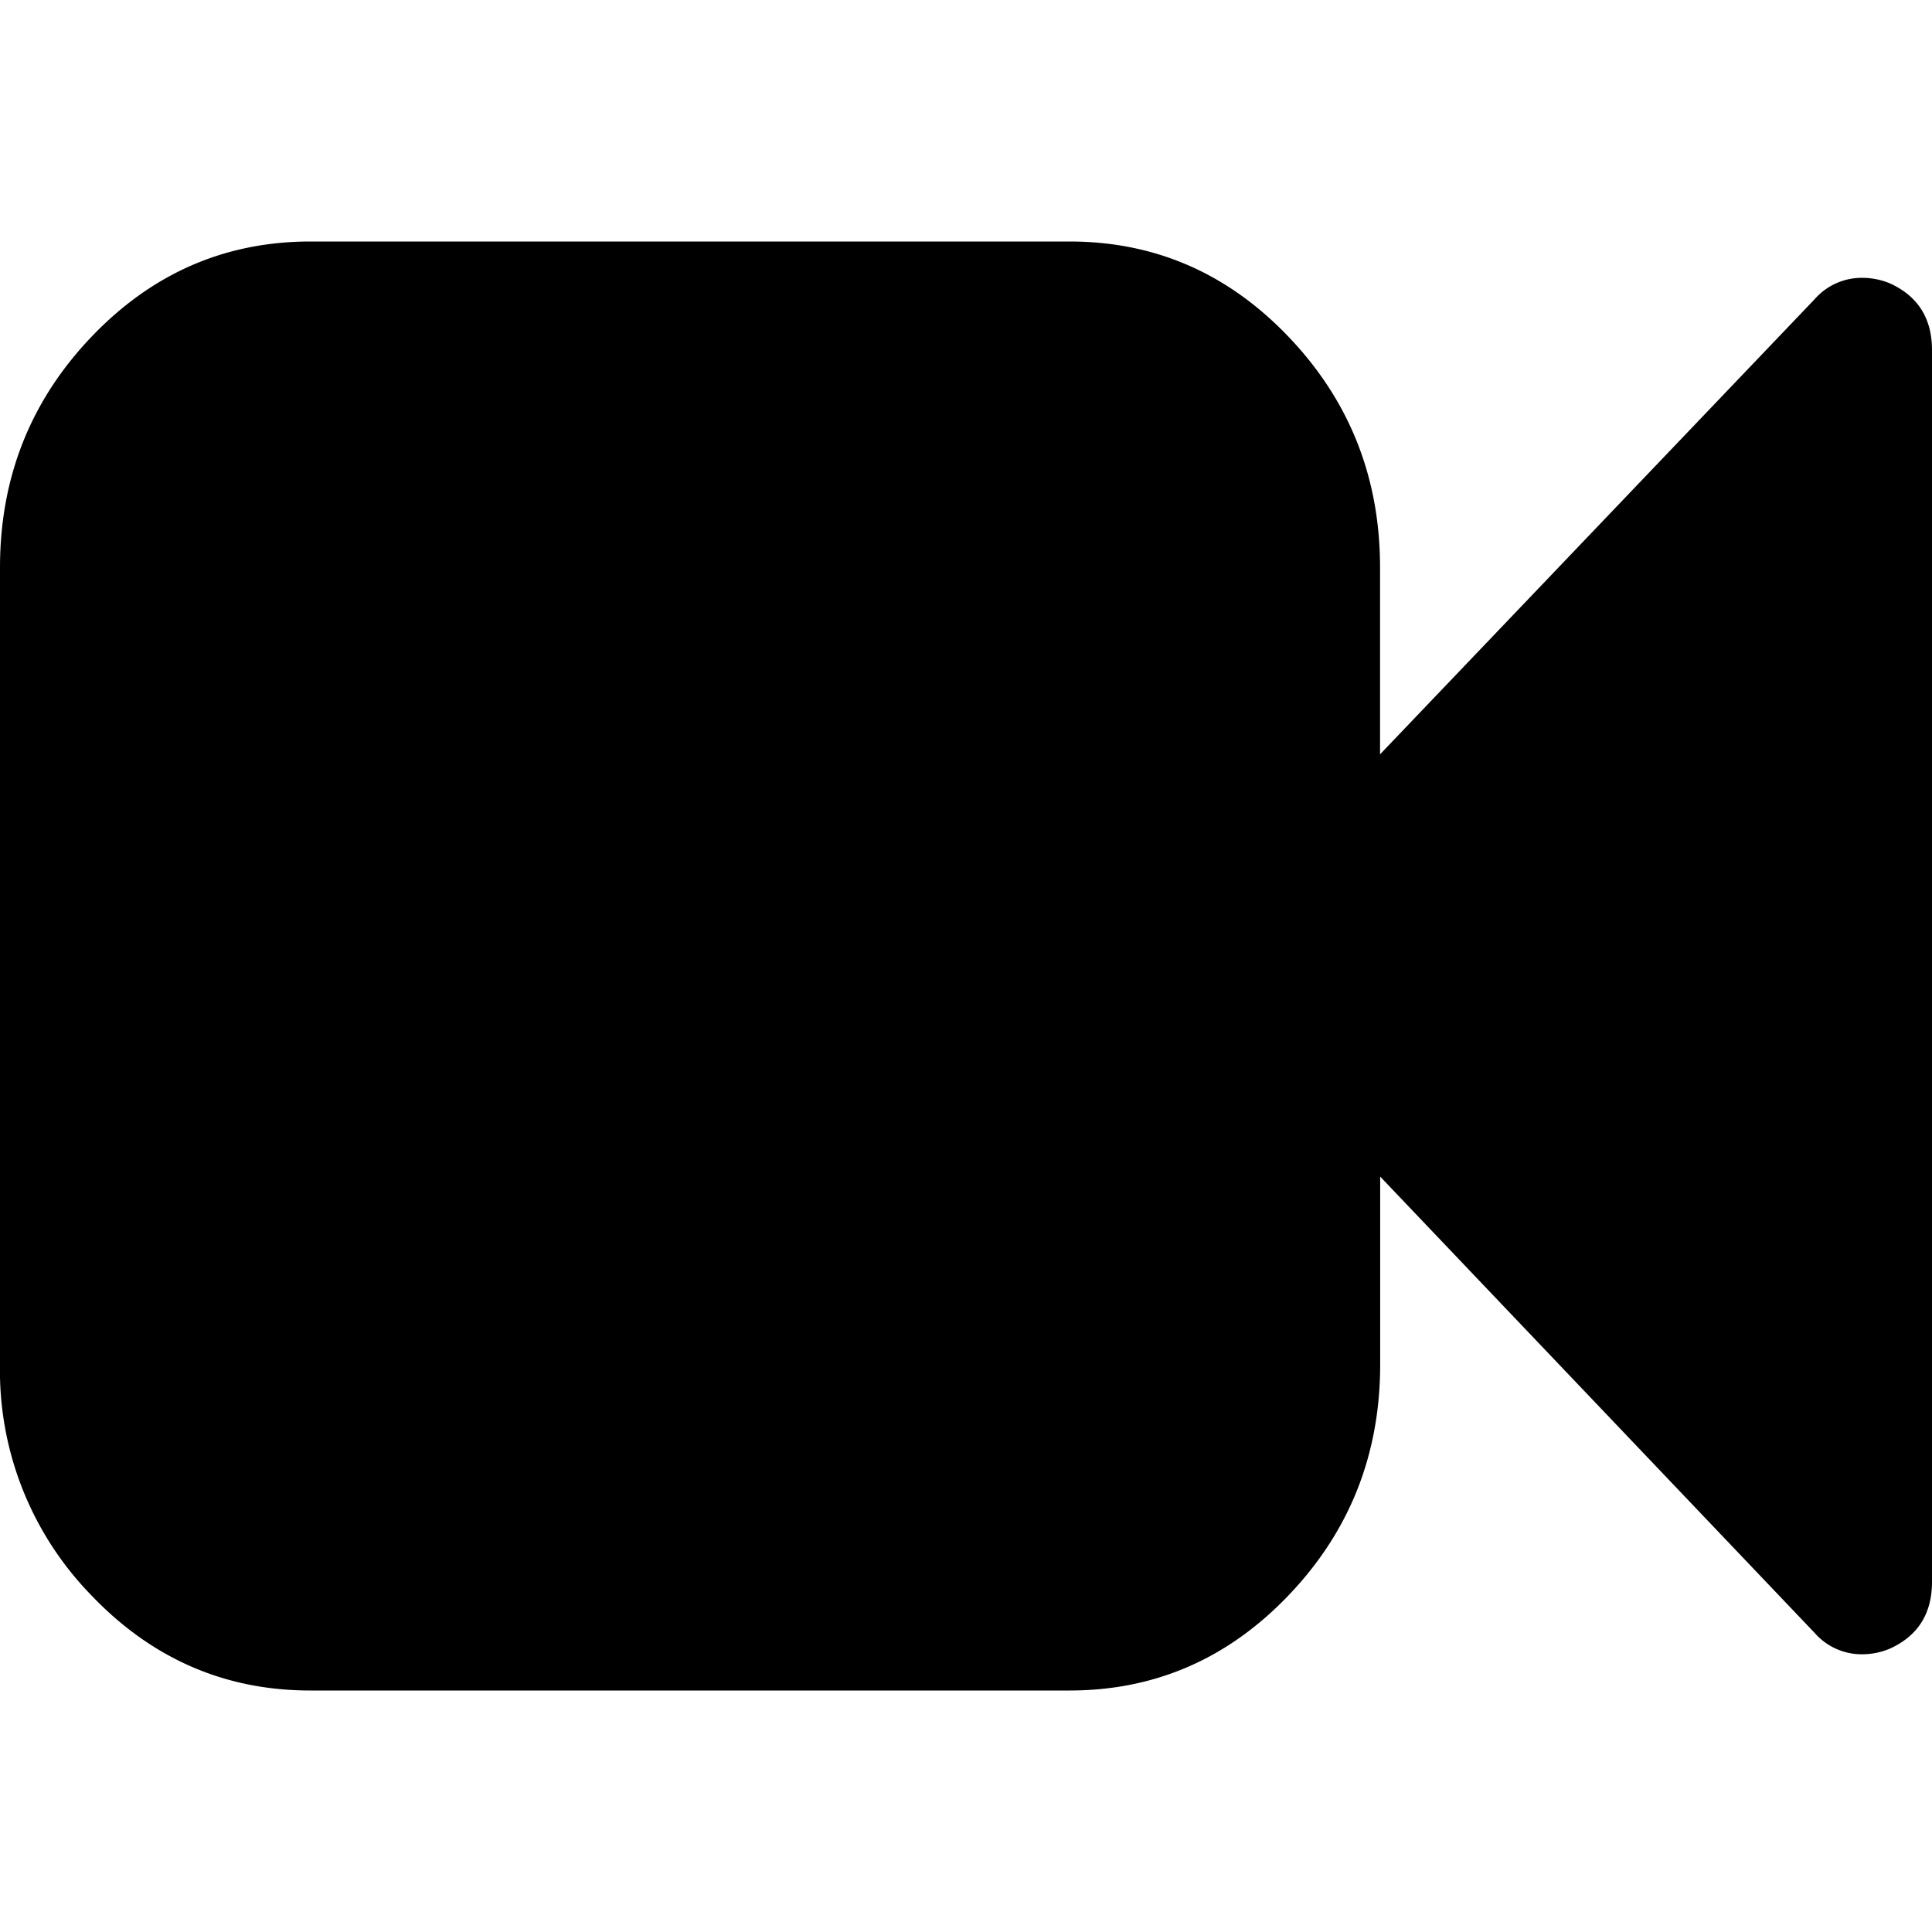 <svg id="icon-video-camera" viewBox="0 0 16 16" xmlns="http://www.w3.org/2000/svg">
  <path d="M16 2.9v10.2c0 .263-.116.447-.348.553a.595.595 0 0 1-.223.047.519.519 0 0 1-.402-.178L11.43 9.744V11.3c0 .744-.252 1.38-.755 1.908S9.566 14 8.857 14H2.57c-.708 0-1.314-.264-1.817-.792A2.665 2.665 0 0 1 0 11.3V4.7c0-.744.252-1.38.755-1.908S1.863 2 2.572 2h6.285c.709 0 1.314.264 1.817.792.503.528.755 1.164.755 1.908v1.547l3.598-3.768a.519.519 0 0 1 .402-.178.595.595 0 0 1 .223.046c.232.106.348.29.348.553z" fill-rule="evenodd"/>
</svg>